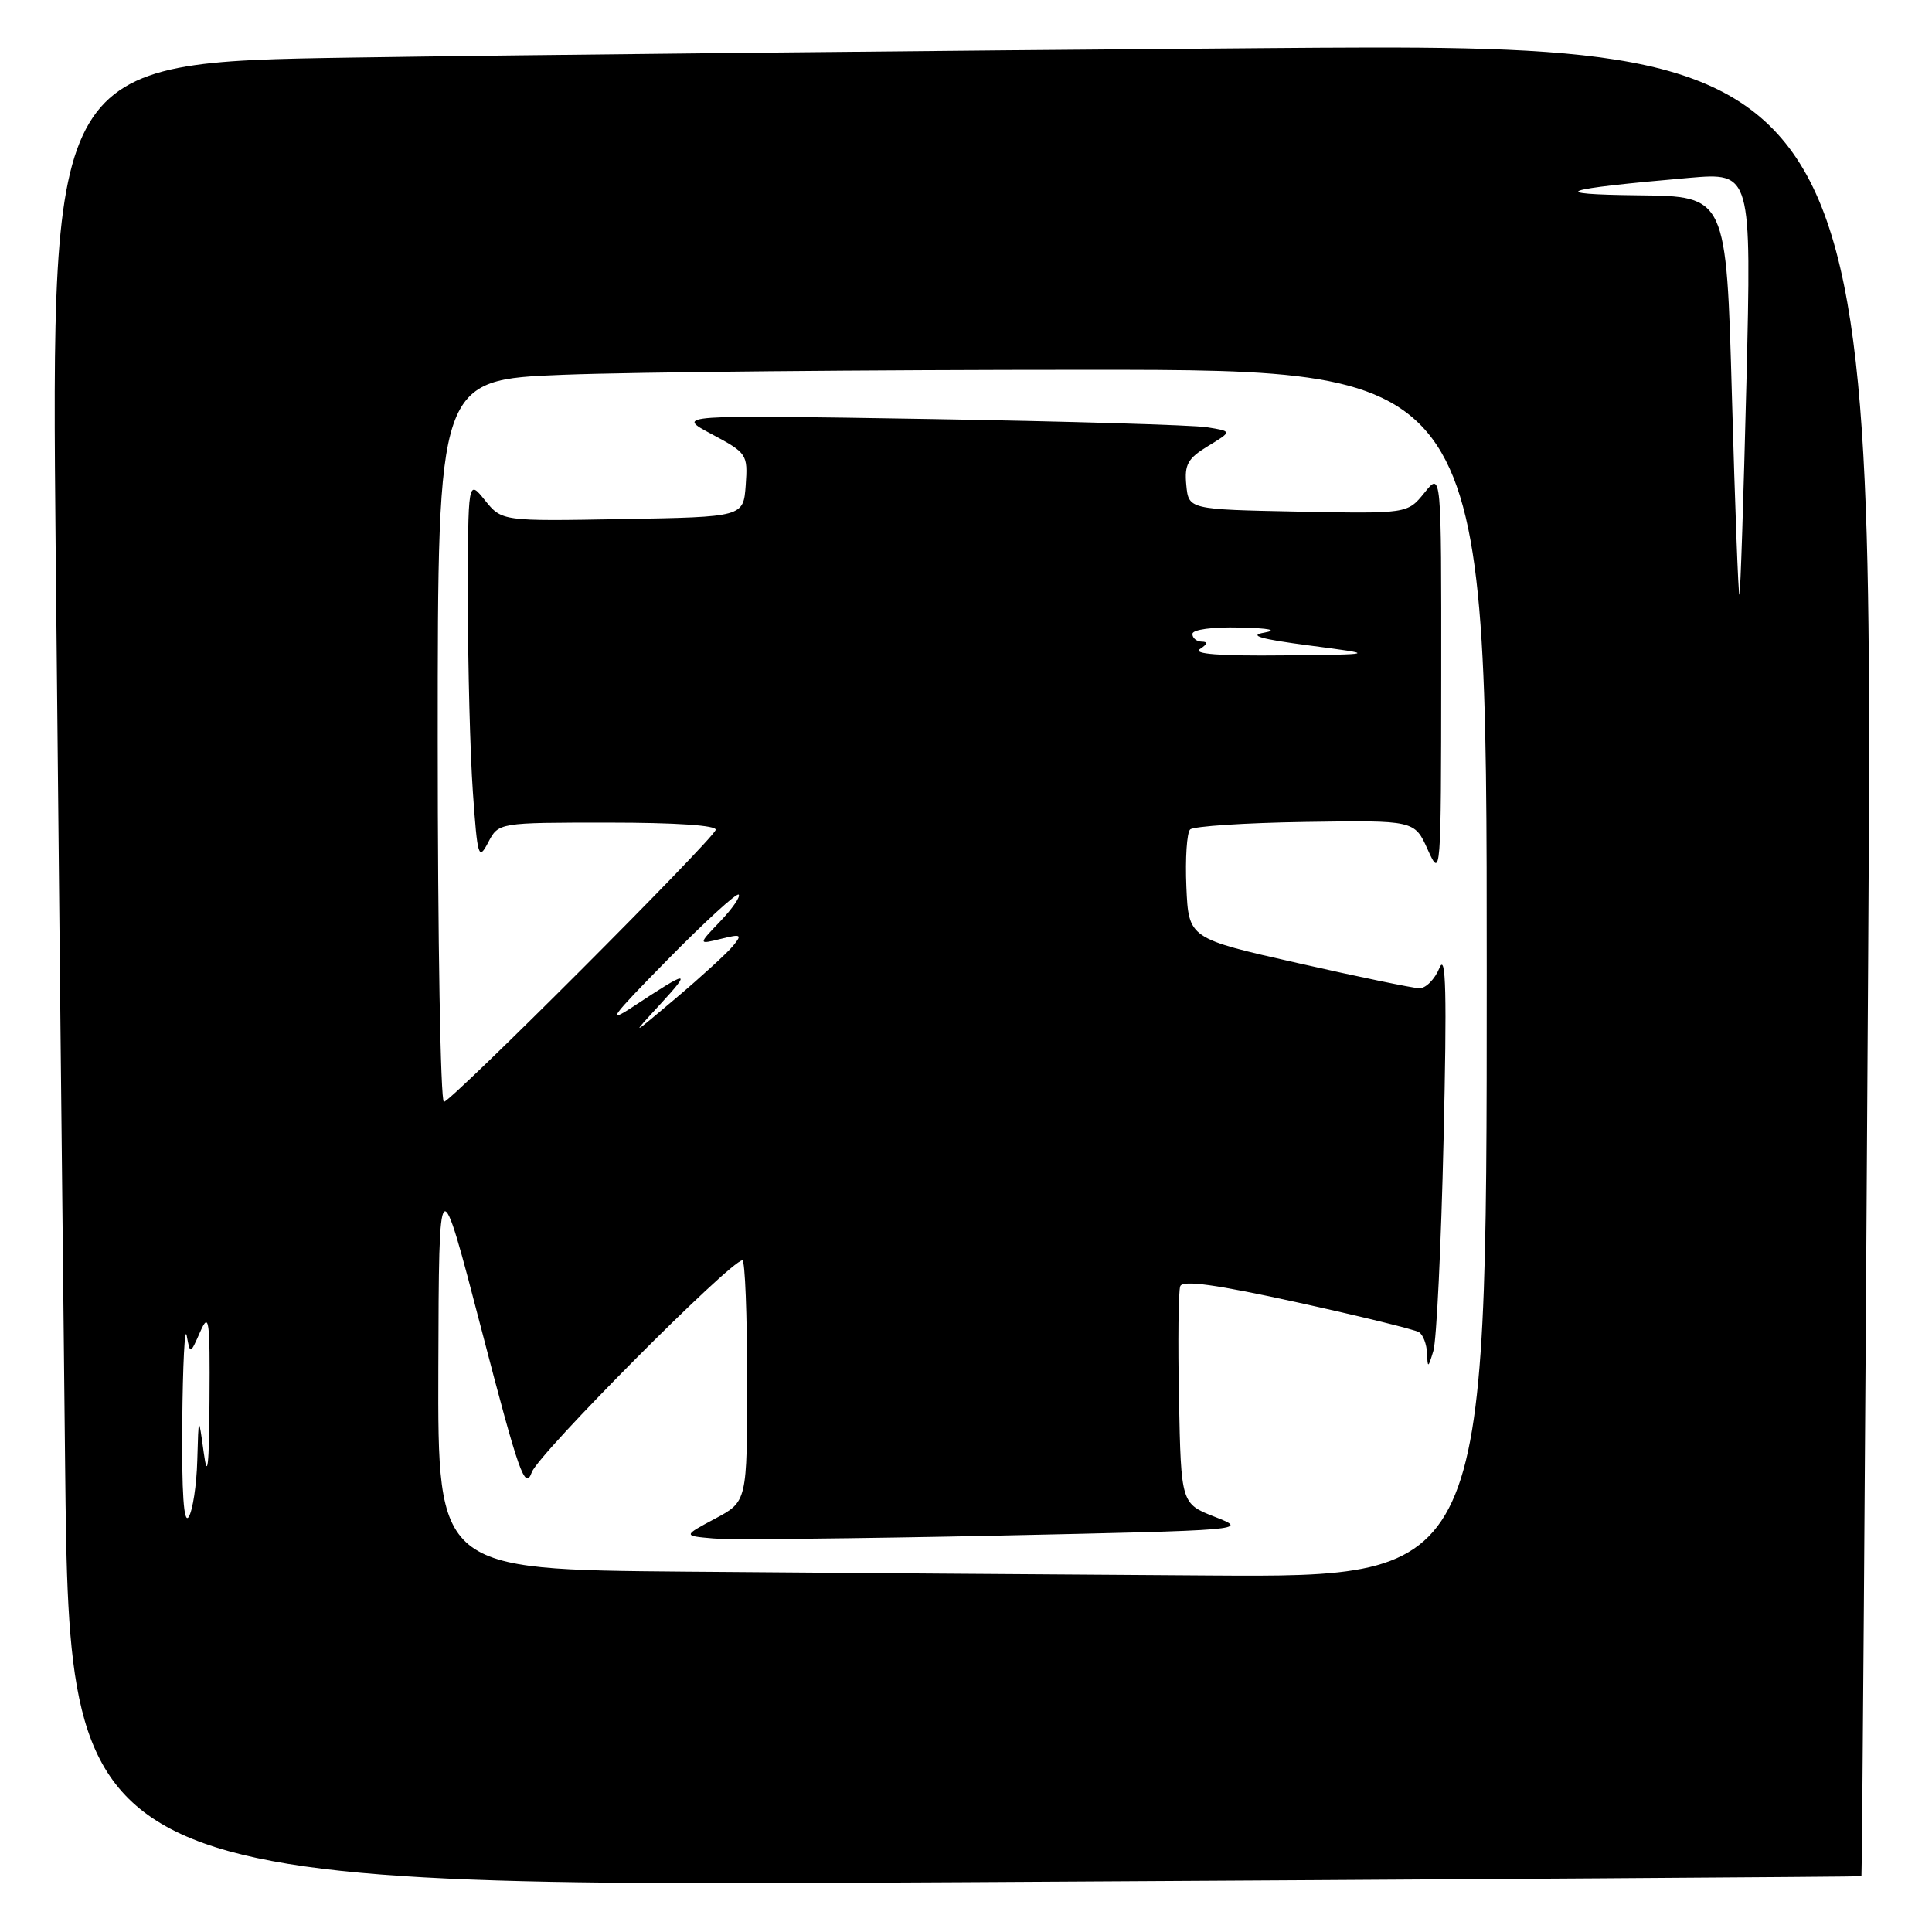 <?xml version="1.0" encoding="UTF-8" standalone="no"?>
<!DOCTYPE svg PUBLIC "-//W3C//DTD SVG 1.1//EN" "http://www.w3.org/Graphics/SVG/1.1/DTD/svg11.dtd" >
<svg xmlns="http://www.w3.org/2000/svg" xmlns:xlink="http://www.w3.org/1999/xlink" version="1.1" viewBox="0 0 256 256">
 <g >
 <path fill="currentColor"
d=" M 246.65 248.61 C 246.73 248.55 247.13 193.88 247.54 127.12 C 248.27 5.75 248.27 5.75 167.39 6.38 C 122.90 6.72 68.56 7.29 46.63 7.63 C 6.76 8.25 6.76 8.25 7.38 73.37 C 7.73 109.19 8.29 163.61 8.63 194.29 C 9.24 250.08 9.24 250.08 127.87 249.40 C 193.12 249.03 246.57 248.68 246.65 248.61 Z  M 90.75 208.25 C 58.00 207.97 58.00 207.97 58.08 181.24 C 58.16 154.50 58.16 154.50 63.80 176.18 C 68.79 195.35 69.57 197.53 70.47 195.07 C 71.39 192.58 96.82 167.00 98.37 167.00 C 98.72 167.00 99.00 174.19 99.00 182.98 C 99.00 198.96 99.00 198.96 94.75 201.23 C 90.50 203.50 90.50 203.50 94.50 203.85 C 96.70 204.04 113.57 203.87 132.00 203.48 C 165.34 202.76 165.47 202.75 161.00 201.00 C 156.50 199.24 156.50 199.24 156.22 185.42 C 156.07 177.82 156.14 171.07 156.39 170.43 C 156.71 169.59 161.11 170.20 171.94 172.58 C 180.25 174.41 187.49 176.18 188.02 176.52 C 188.56 176.85 189.04 178.10 189.09 179.31 C 189.17 181.33 189.23 181.31 189.93 179.00 C 190.35 177.62 190.96 165.03 191.28 151.00 C 191.73 131.60 191.60 126.16 190.74 128.25 C 190.12 129.76 188.91 130.98 188.06 130.95 C 187.20 130.92 179.97 129.43 172.00 127.62 C 157.50 124.35 157.50 124.35 157.20 117.52 C 157.04 113.77 157.26 110.34 157.70 109.91 C 158.14 109.48 165.01 109.03 172.97 108.91 C 187.44 108.69 187.44 108.69 189.19 112.60 C 190.92 116.44 190.95 116.06 190.97 89.50 C 190.99 62.50 190.99 62.50 188.75 65.29 C 186.50 68.07 186.50 68.07 172.00 67.79 C 157.50 67.50 157.50 67.50 157.19 64.27 C 156.93 61.55 157.38 60.74 160.08 59.10 C 163.29 57.15 163.29 57.15 159.90 56.61 C 158.03 56.32 141.43 55.83 123.00 55.52 C 89.50 54.97 89.50 54.97 94.31 57.53 C 98.99 60.03 99.10 60.20 98.81 64.30 C 98.50 68.50 98.50 68.50 82.50 68.78 C 66.50 69.07 66.50 69.07 64.25 66.28 C 62.01 63.50 62.01 63.50 62.00 79.60 C 62.00 88.45 62.30 99.87 62.66 104.97 C 63.27 113.62 63.41 114.07 64.69 111.62 C 66.06 109.00 66.06 109.00 80.62 109.00 C 89.57 109.00 95.04 109.37 94.83 109.97 C 94.34 111.41 59.76 146.00 58.82 146.00 C 58.37 146.00 58.00 124.47 58.00 98.16 C 58.00 50.31 58.00 50.31 74.66 49.66 C 83.82 49.30 115.10 49.00 144.16 49.00 C 197.00 49.00 197.00 49.00 197.00 129.00 C 197.00 209.00 197.00 209.00 160.25 208.76 C 140.04 208.63 108.76 208.40 90.75 208.25 Z  M 24.15 188.50 C 24.22 180.80 24.48 175.62 24.74 176.99 C 25.20 179.48 25.20 179.48 26.52 176.49 C 27.70 173.81 27.83 174.76 27.76 185.50 C 27.71 194.29 27.50 196.16 27.00 192.50 C 26.31 187.50 26.31 187.50 26.14 193.50 C 26.05 196.80 25.53 200.18 25.00 201.00 C 24.35 202.00 24.07 197.86 24.15 188.50 Z  M 87.50 133.05 C 91.71 128.47 91.28 128.51 84.00 133.31 C 80.20 135.81 80.89 134.85 88.45 127.17 C 93.37 122.16 97.61 118.28 97.88 118.54 C 98.14 118.81 97.04 120.40 95.43 122.09 C 92.50 125.15 92.50 125.15 95.50 124.41 C 98.23 123.73 98.38 123.82 97.11 125.36 C 96.34 126.29 92.97 129.38 89.61 132.22 C 83.51 137.37 83.51 137.38 87.50 133.05 Z  M 159.00 86.00 C 160.00 85.35 160.08 85.03 159.25 85.02 C 158.56 85.01 158.00 84.55 158.00 84.00 C 158.00 83.42 160.65 83.06 164.25 83.15 C 168.22 83.24 169.40 83.49 167.50 83.83 C 165.36 84.20 167.08 84.69 173.50 85.53 C 182.50 86.71 182.50 86.71 170.00 86.84 C 161.61 86.93 157.99 86.65 159.00 86.00 Z  M 229.49 52.55 C 228.75 26.00 228.75 26.00 217.13 25.88 C 204.67 25.74 206.65 25.06 223.79 23.57 C 232.08 22.86 232.08 22.86 231.41 50.68 C 231.03 65.98 230.62 78.64 230.48 78.80 C 230.34 78.97 229.90 67.16 229.49 52.55 Z "/>
</g>
</svg>